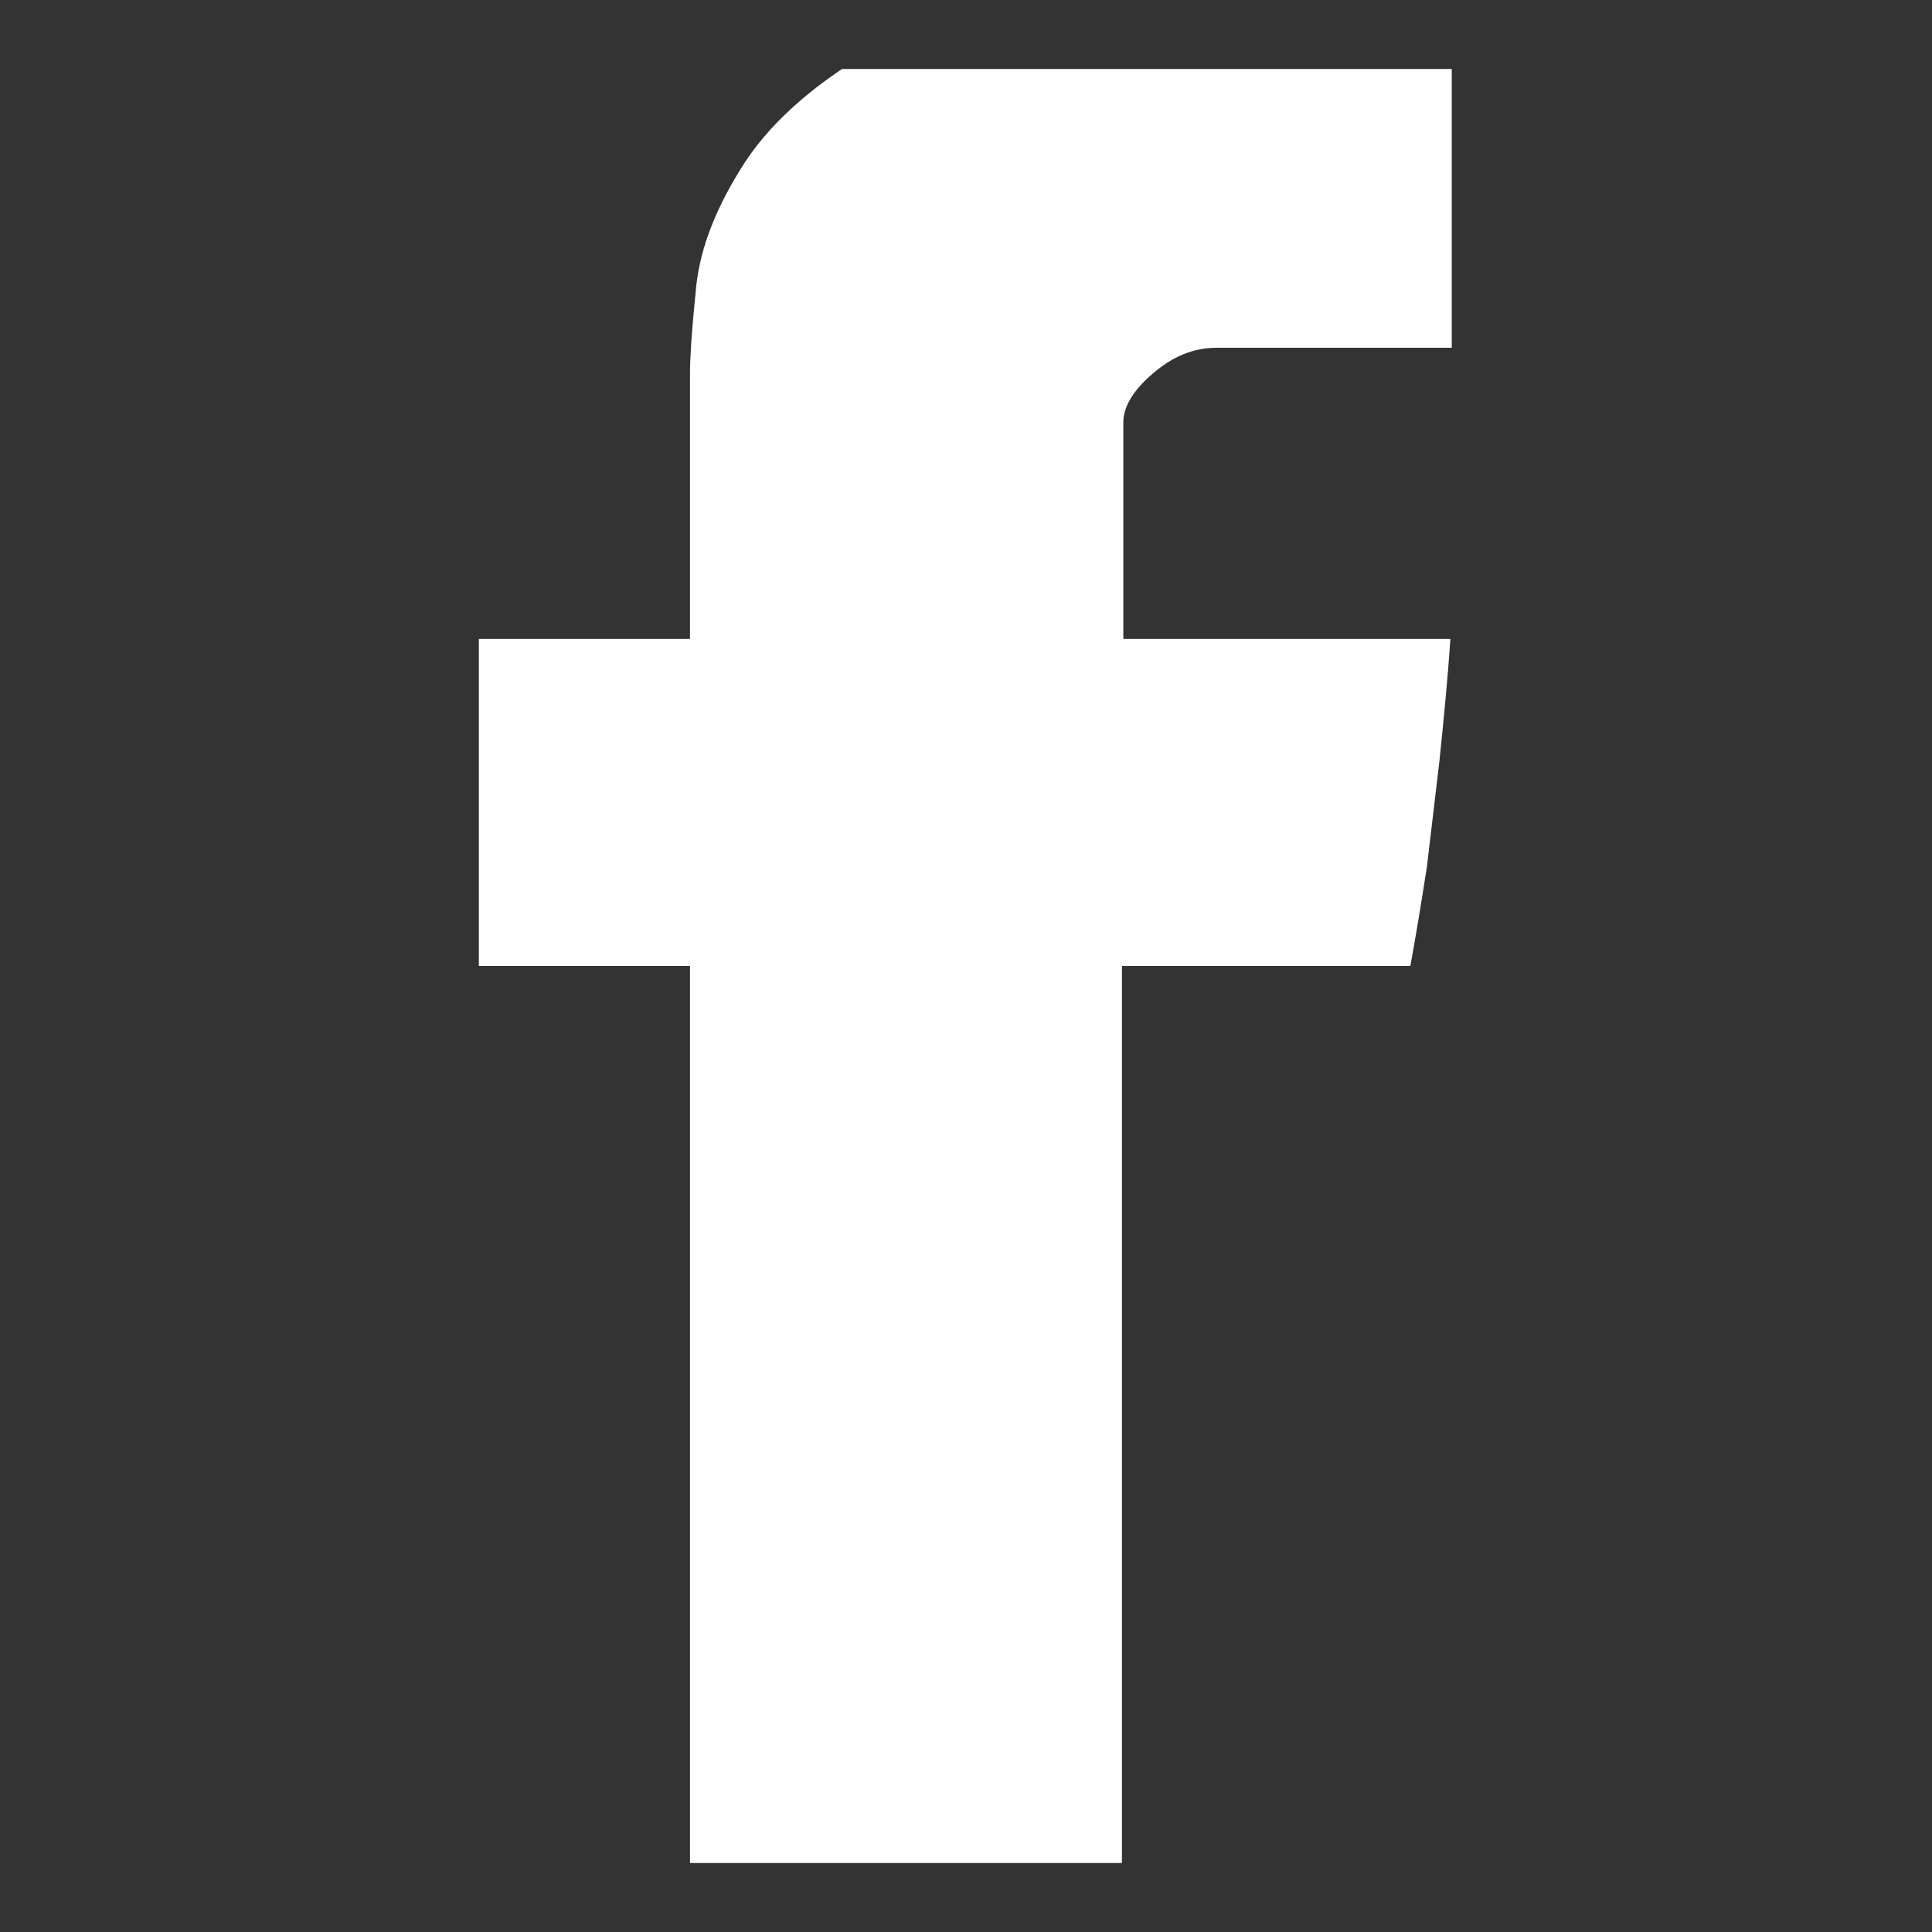 <svg width="14" height="14" viewBox="0 0 14 14" fill="none" xmlns="http://www.w3.org/2000/svg" xmlns:xlink="http://www.w3.org/1999/xlink">
	<rect x="0" y="0" width="14" height="14" fill="#333333" stroke="none"/>
	<desc>
			Created with Pixso.
	</desc>
	<defs>
		<clipPath id="clip1_829">
			<rect id="facebook-social-logo (7) 1" rx="0" width="13" height="13" transform="translate(0.5 0.5)" fill="white" fill-opacity="0"/>
		</clipPath>
	</defs>
	<rect id="facebook-social-logo (7) 1" rx="0" width="13" height="13" transform="translate(0.5 0.5)" fill="#FFFFFF" fill-opacity="0"/>
	<g clip-path="url(#clip1_829)">
		<path id="Vector" d="M5 2.7C5 2.61 5.01 2.42 5.04 2.13C5.06 1.84 5.17 1.54 5.37 1.22C5.56 0.91 5.88 0.62 6.31 0.37C6.75 0.12 7.38 0 8.2 0L10.52 0L10.52 2.52L8.82 2.52C8.65 2.52 8.5 2.58 8.35 2.71C8.21 2.83 8.14 2.95 8.14 3.06L8.14 4.63L10.51 4.63C10.49 4.93 10.46 5.23 10.43 5.52L10.34 6.28C10.3 6.54 10.26 6.78 10.22 7L8.13 7L8.13 14L5 14L5 7L3.47 7L3.47 4.63L5 4.63L5 2.7Z" fill="#FFFFFF" fill-opacity="1" fill-rule="nonzero"/>
	</g>
</svg>
